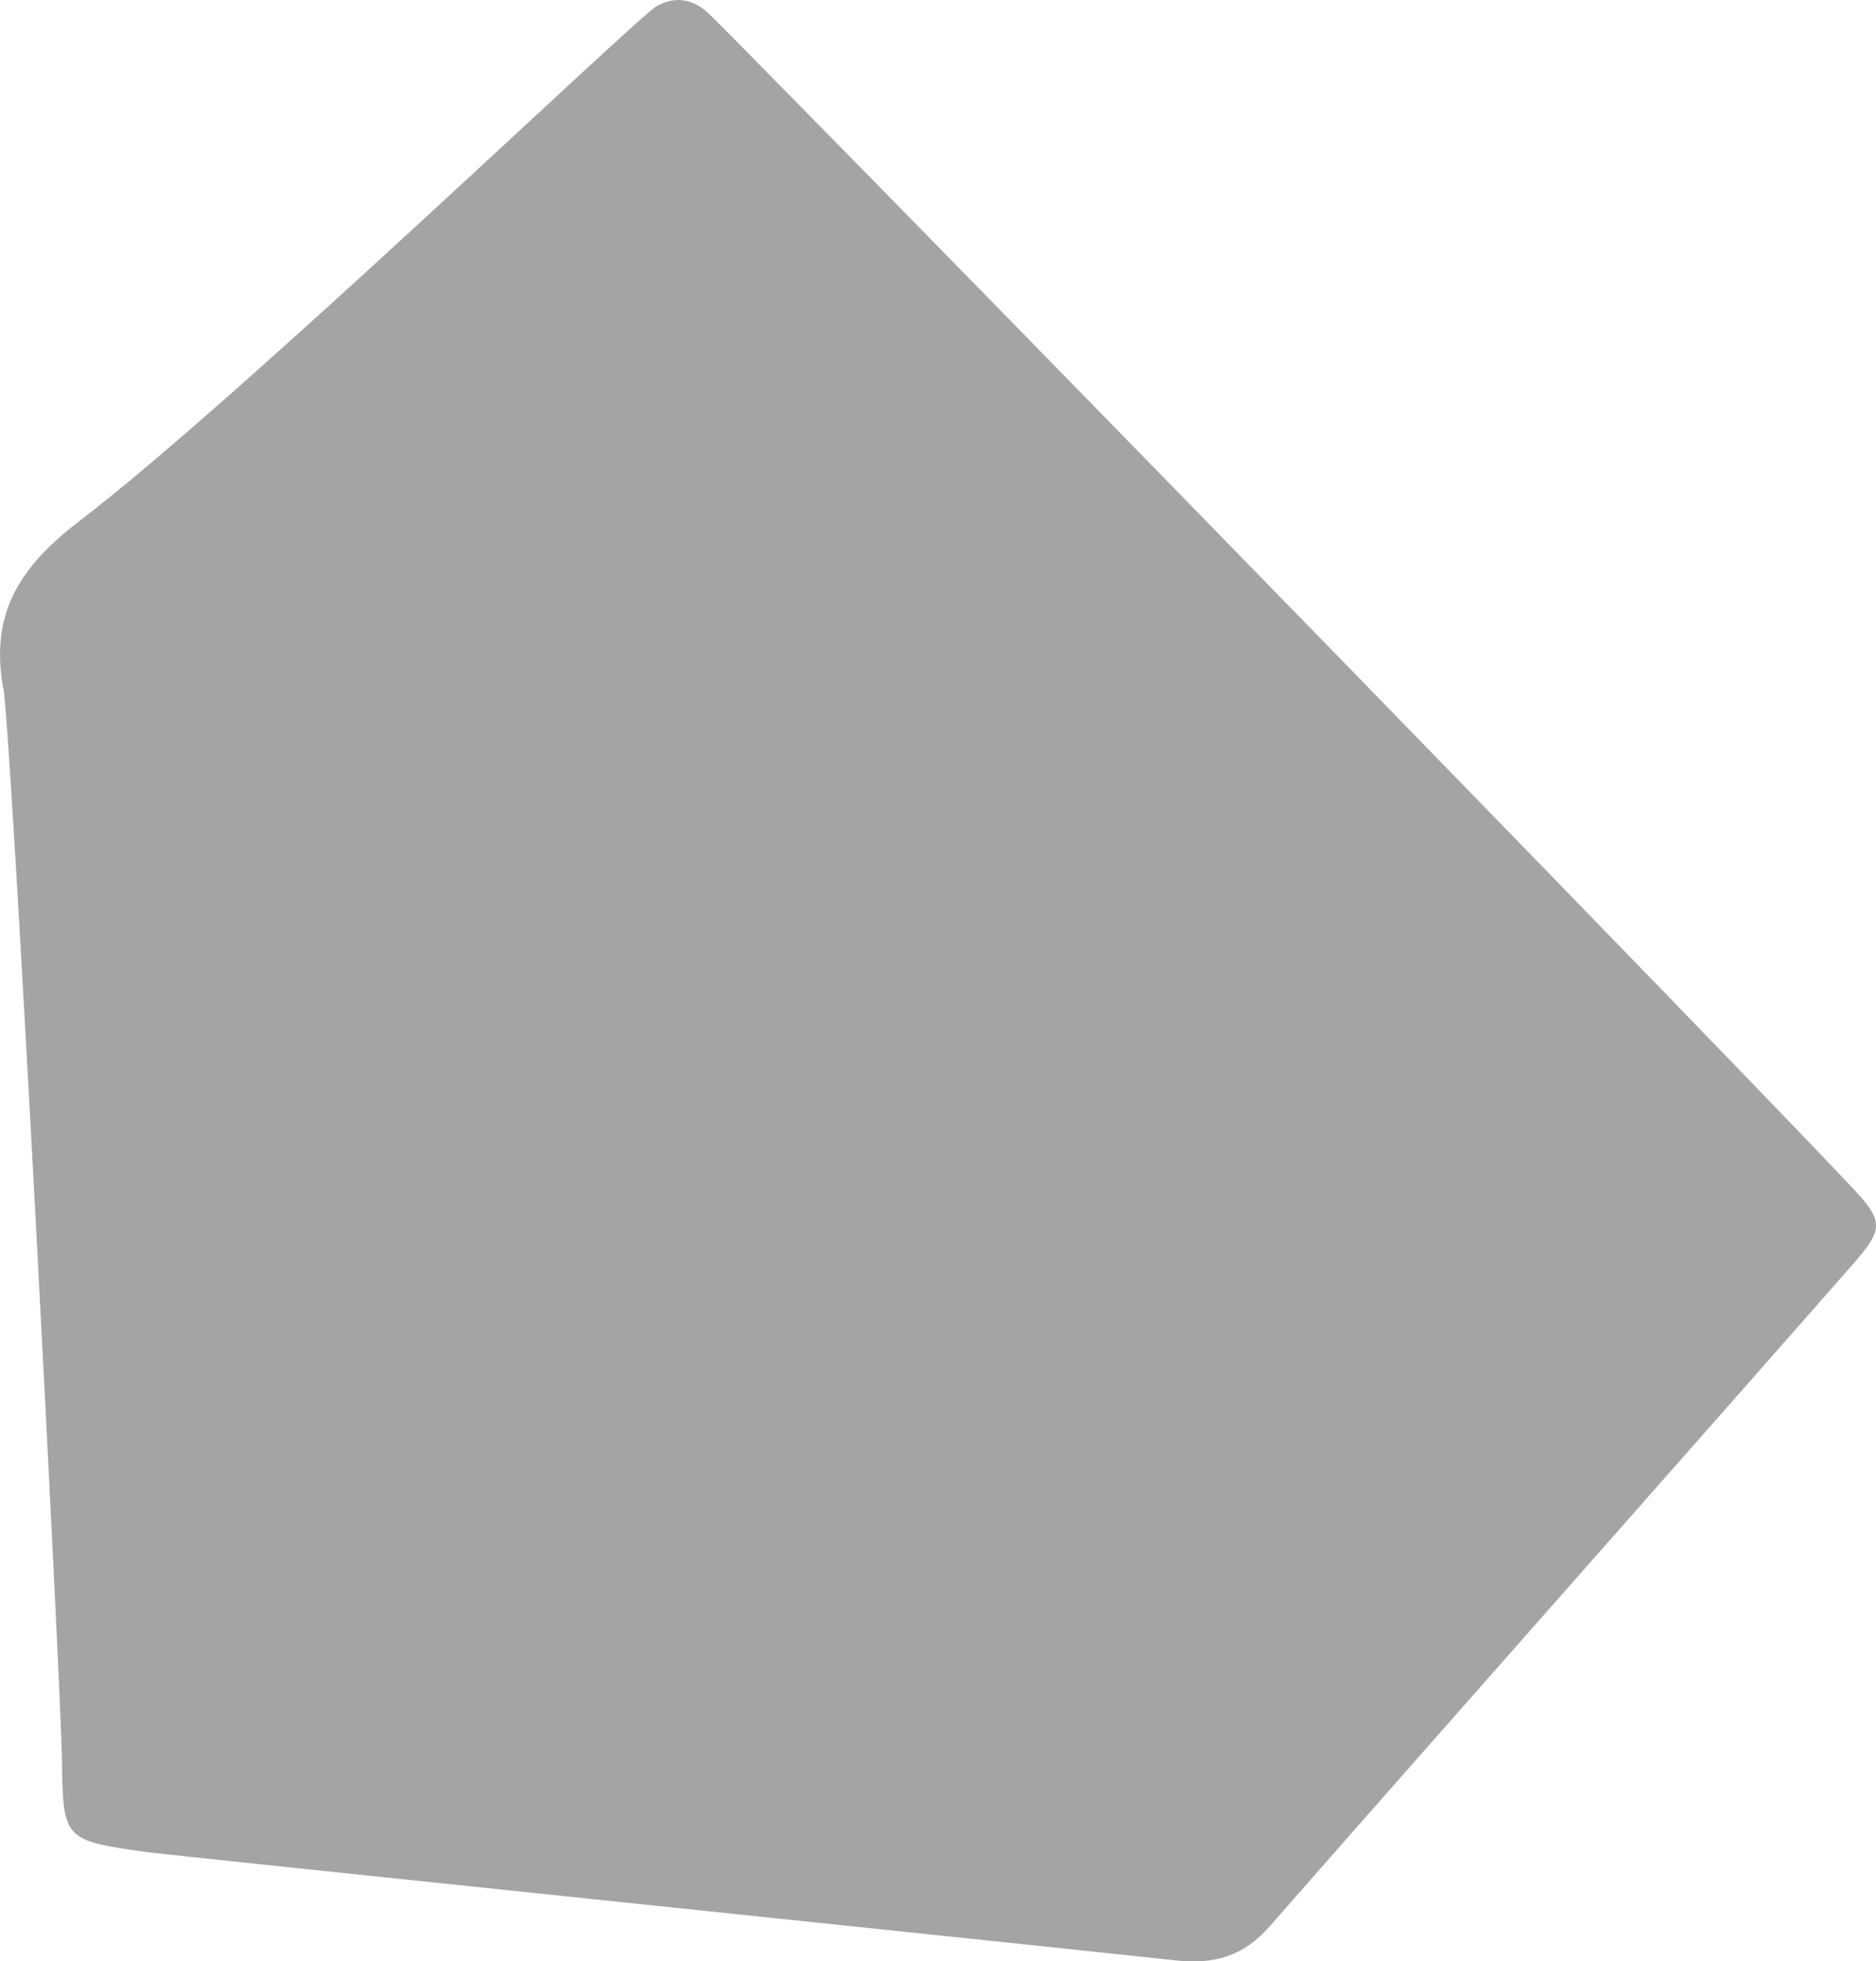 <?xml version="1.0" encoding="UTF-8"?><svg xmlns="http://www.w3.org/2000/svg" viewBox="0 0 159.57 166.75"><defs><style>.d{fill:#a4a4a4;}</style></defs><g id="a"/><g id="b"><g id="c"><path class="d" d="M.27,58.48c-1.17-6.49,1.57-10.43,6.58-14.26C20.36,33.92,54.1,1.53,55.83,.54c1.64-.94,3.2-.61,4.53,.69,1.66,1.63,3.29,3.31,4.93,4.97,19.9,20.17,81.33,83.19,92.09,94.59,2.86,3.03,2.92,3.62,.2,6.72-16.5,18.78-33.1,37.48-49.59,56.27-2.23,2.54-4.73,3.25-7.97,2.89-8.94-.98-86.16-9.01-87.48-9.2-7.11-1.01-7.18-1.01-7.27-7.83-.07-6-4.29-87.25-4.99-91.16Z"/></g></g></svg>